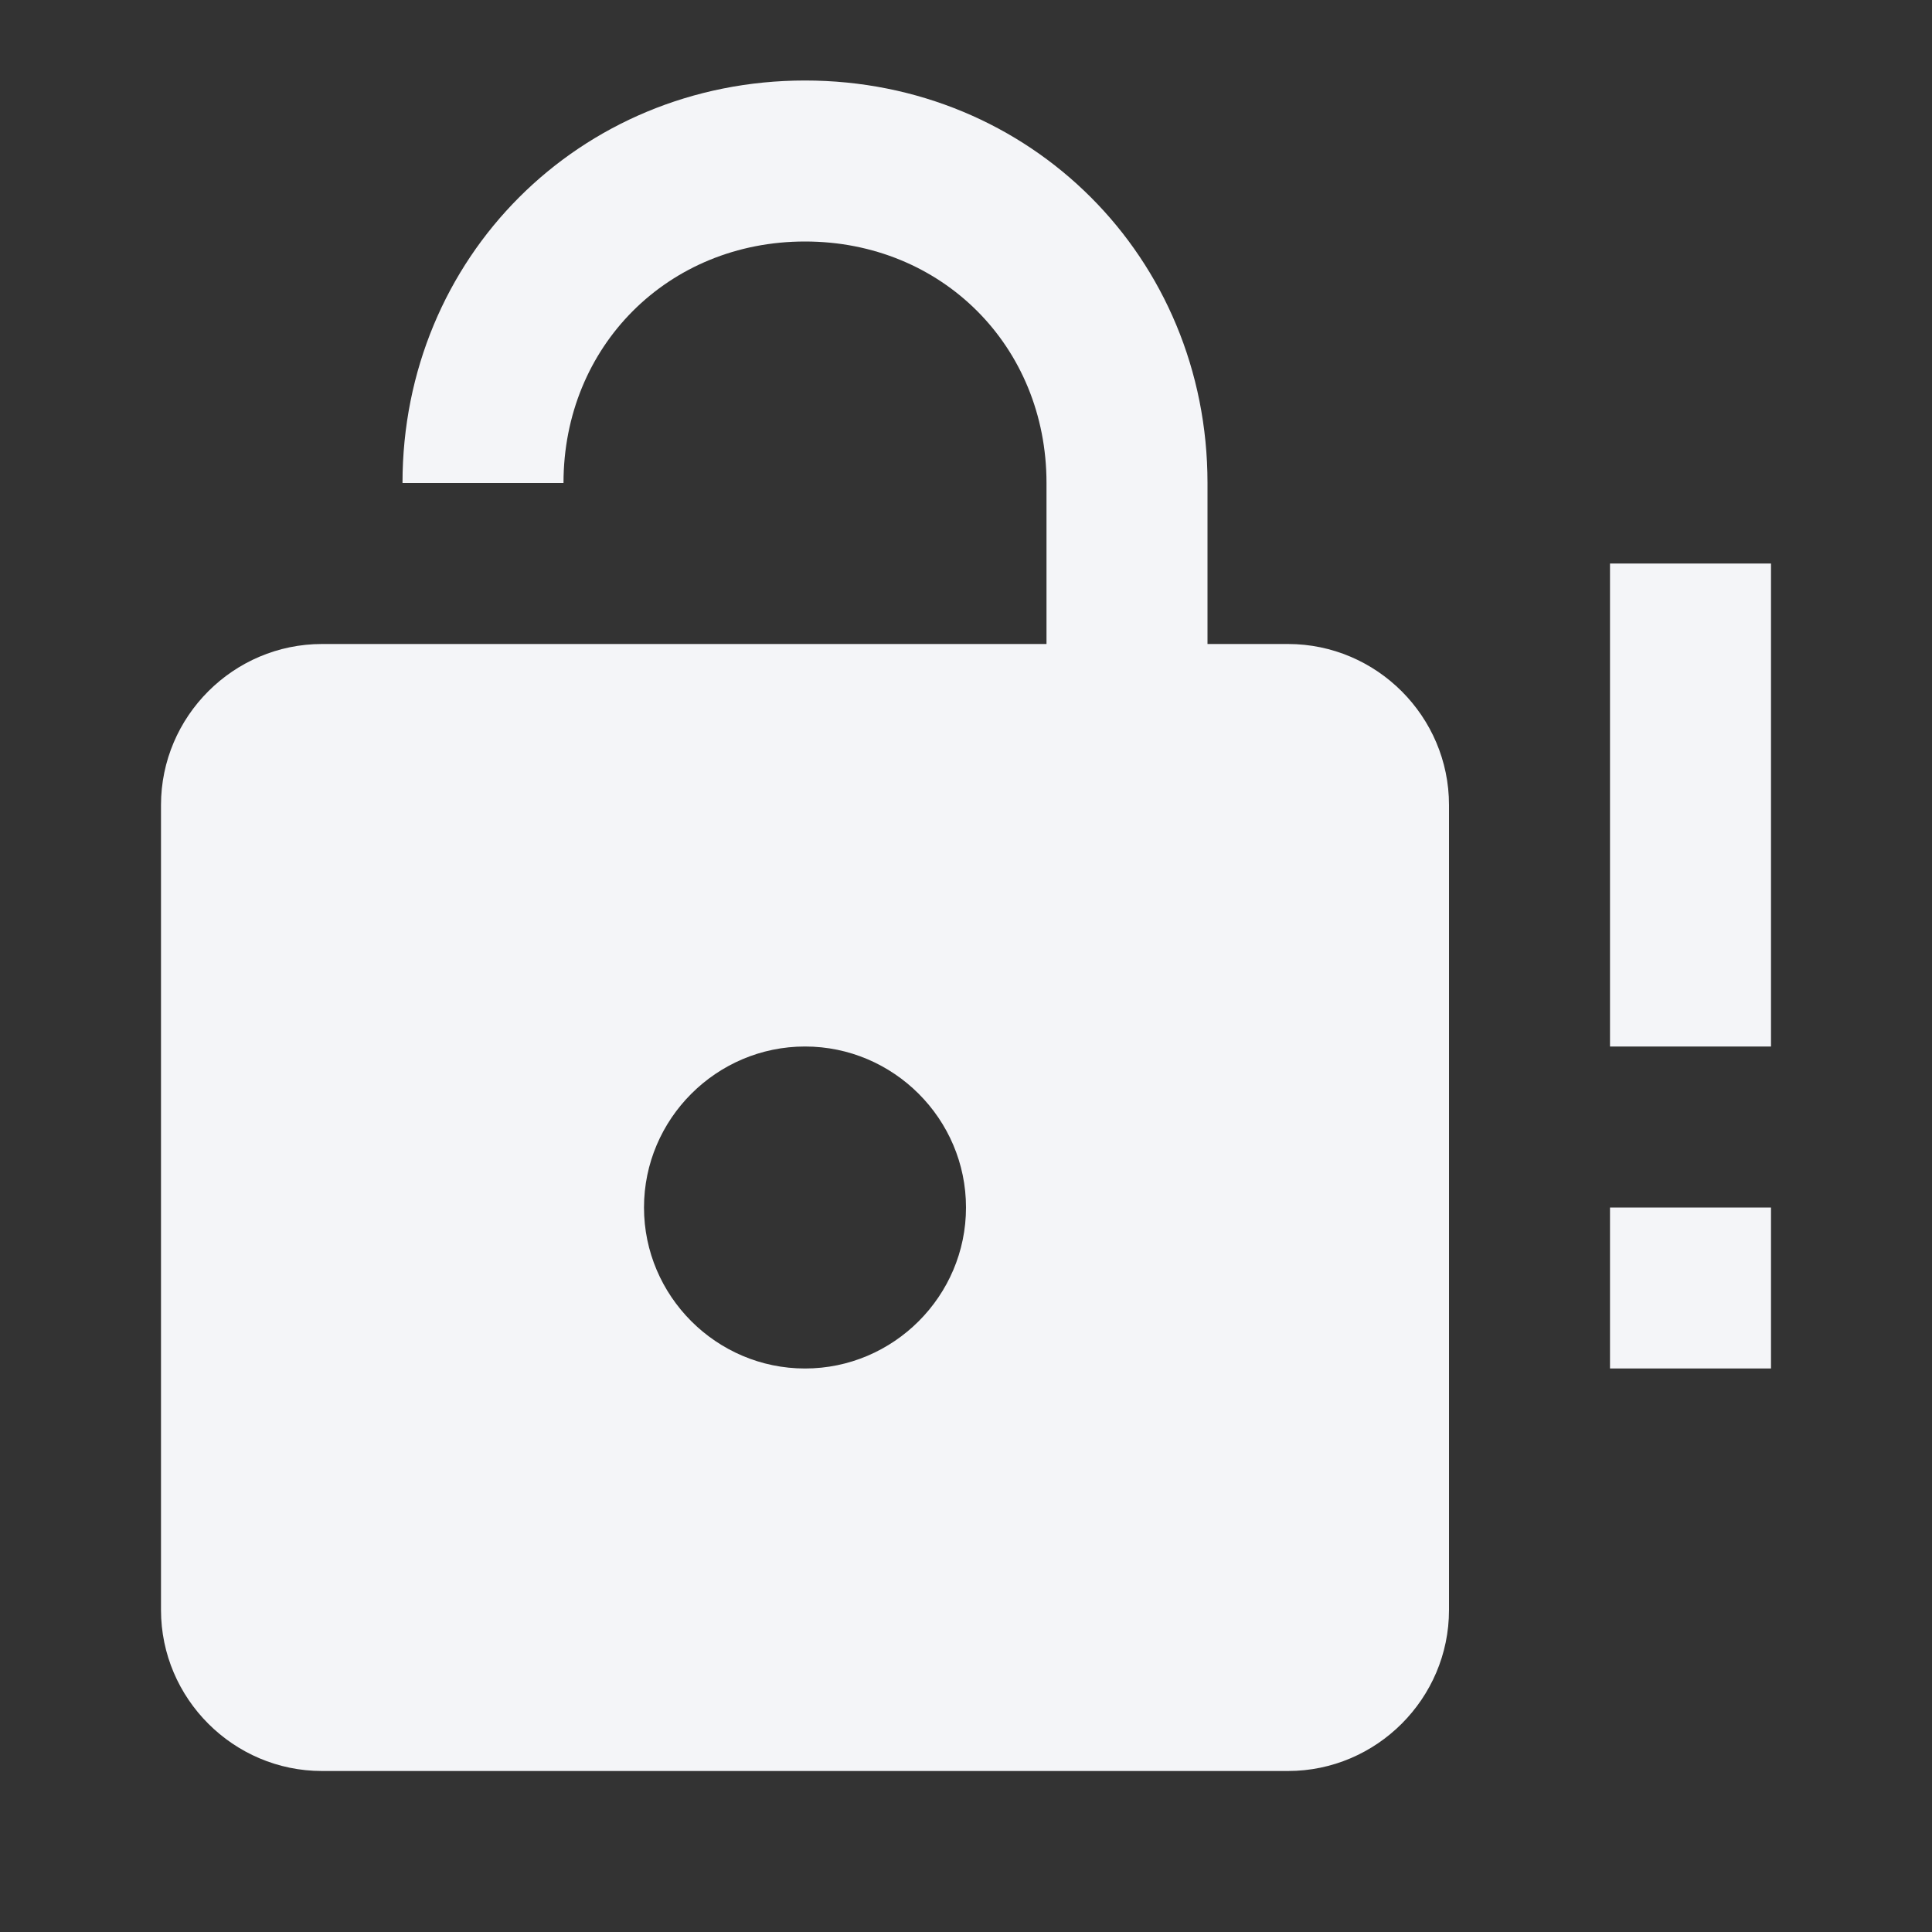 <?xml version="1.0" encoding="UTF-8"?><!DOCTYPE svg PUBLIC "-//W3C//DTD SVG 1.1//EN" "http://www.w3.org/Graphics/SVG/1.1/DTD/svg11.dtd"><svg fill="#f4f5f8" xmlns="http://www.w3.org/2000/svg" xmlns:xlink="http://www.w3.org/1999/xlink" version="1.1" id="mdi-lock-open-alert" width="24" height="24" viewBox="0 0 24 24"><rect x="0" y="0" width="24" height="24" fill="#333333" stroke="none"/><path d="M16 8C17.1 8 18 8.9 18 10V20C18 21.1 17.1 22 16 22H4C2.9 22 2 21.1 2 20V10C2 8.9 2.9 8 4 8H13V6C13 4.3 11.7 3 10 3S7 4.3 7 6H5C5 3.2 7.2 1 10 1S15 3.2 15 6V8H16M10 17C11.1 17 12 16.1 12 15S11.1 13 10 13 8 13.9 8 15 8.9 17 10 17M22 13H20V7H22V13M22 17H20V15H22V17Z" /></svg>